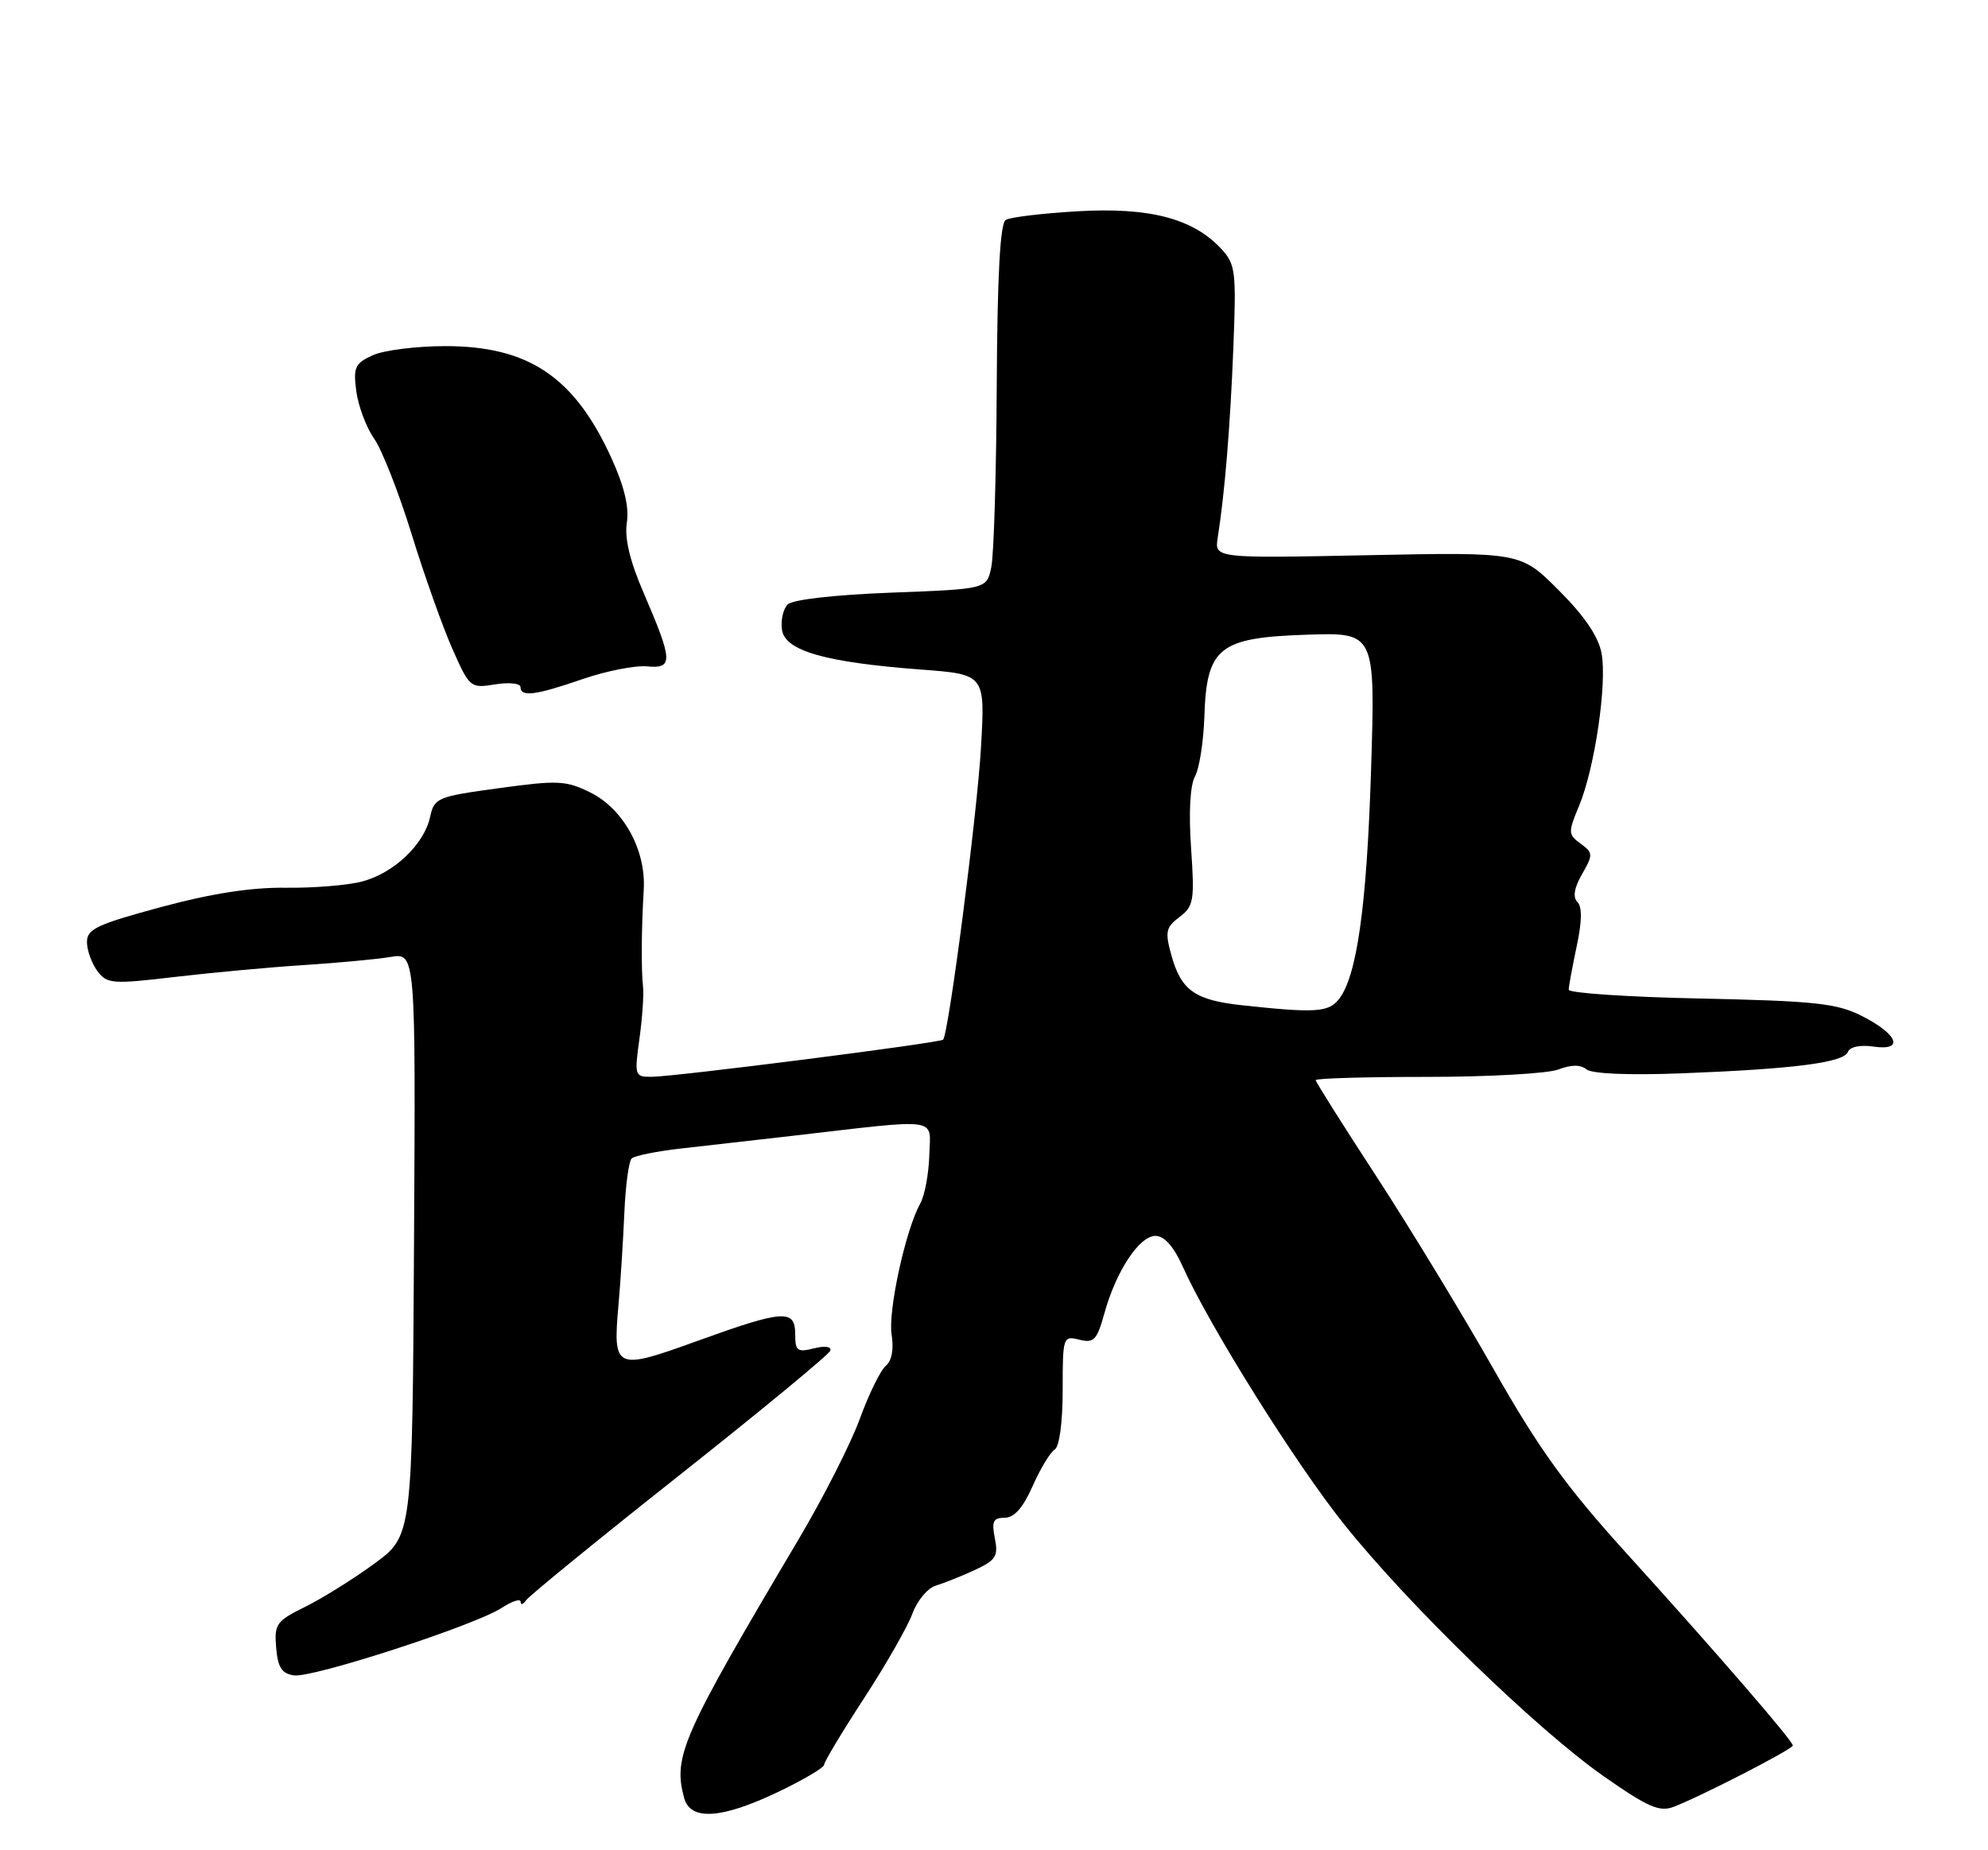 <?xml version="1.0" encoding="UTF-8" standalone="no"?>
<!DOCTYPE svg PUBLIC "-//W3C//DTD SVG 1.1//EN" "http://www.w3.org/Graphics/SVG/1.1/DTD/svg11.dtd" >
<svg xmlns="http://www.w3.org/2000/svg" xmlns:xlink="http://www.w3.org/1999/xlink" version="1.1" viewBox="0 0 275 256">
 <g >
 <path fill="currentColor"
d=" M 107.61 247.95 C 111.12 246.27 114.00 244.57 114.00 244.18 C 114.00 243.78 116.48 239.64 119.52 234.98 C 122.56 230.32 125.57 225.04 126.22 223.25 C 126.87 221.47 128.32 219.73 129.45 219.39 C 130.58 219.05 133.00 218.08 134.84 217.23 C 137.76 215.88 138.11 215.32 137.62 212.84 C 137.15 210.51 137.39 210.00 138.98 210.00 C 140.29 210.00 141.52 208.61 142.84 205.63 C 143.90 203.23 145.27 200.95 145.89 200.57 C 146.55 200.16 147.00 196.80 147.00 192.33 C 147.00 184.95 147.05 184.80 149.30 185.36 C 151.32 185.87 151.74 185.42 152.77 181.72 C 154.37 175.90 157.60 171.00 159.83 171.00 C 161.06 171.00 162.35 172.45 163.60 175.23 C 167.32 183.52 179.13 202.38 185.91 210.88 C 194.84 222.06 212.53 239.24 221.83 245.76 C 227.91 250.02 229.55 250.74 231.48 250.01 C 235.24 248.58 248.00 242.02 248.00 241.51 C 248.00 240.86 237.29 228.48 225.00 214.92 C 216.63 205.68 212.90 200.52 206.60 189.42 C 202.25 181.76 194.94 169.74 190.35 162.70 C 185.76 155.66 182.00 149.70 182.00 149.45 C 182.00 149.20 188.95 149.00 197.43 149.00 C 205.92 149.00 214.08 148.54 215.56 147.98 C 217.36 147.29 218.64 147.29 219.46 147.96 C 220.19 148.57 225.35 148.79 232.58 148.51 C 248.17 147.91 255.05 147.02 255.62 145.55 C 255.89 144.84 257.31 144.54 259.17 144.81 C 263.48 145.44 262.53 143.07 257.45 140.52 C 254.05 138.82 250.94 138.49 235.25 138.16 C 225.21 137.95 217.00 137.40 217.00 136.94 C 217.00 136.48 217.50 133.78 218.10 130.95 C 218.84 127.52 218.87 125.47 218.21 124.81 C 217.54 124.14 217.75 122.85 218.85 120.94 C 220.39 118.25 220.38 118.00 218.65 116.73 C 216.92 115.47 216.90 115.17 218.42 111.53 C 220.60 106.32 222.33 94.58 221.54 90.37 C 221.11 88.07 219.16 85.20 215.62 81.67 C 210.35 76.39 210.35 76.39 189.18 76.82 C 168.00 77.25 168.00 77.25 168.45 74.37 C 169.43 68.15 170.18 58.99 170.61 48.09 C 171.03 37.43 170.91 36.54 168.88 34.37 C 164.98 30.22 159.01 28.66 149.11 29.23 C 144.23 29.51 139.73 30.05 139.12 30.43 C 138.35 30.90 137.96 38.14 137.88 53.31 C 137.82 65.51 137.48 76.85 137.12 78.50 C 136.49 81.50 136.49 81.50 123.29 82.00 C 115.44 82.30 109.64 82.96 108.96 83.63 C 108.34 84.26 107.98 85.83 108.17 87.13 C 108.58 90.05 114.12 91.64 127.39 92.64 C 136.28 93.31 136.28 93.31 135.70 103.40 C 135.18 112.60 131.23 143.02 130.46 143.85 C 130.04 144.30 93.27 148.99 90.11 148.99 C 87.80 149.00 87.75 148.82 88.45 143.75 C 88.85 140.86 89.08 137.60 88.95 136.50 C 88.69 134.16 88.72 128.62 89.05 123.07 C 89.36 117.60 86.25 111.94 81.68 109.66 C 78.31 107.99 77.19 107.93 69.04 109.05 C 60.46 110.22 60.07 110.38 59.49 113.06 C 58.65 116.85 54.50 120.79 50.12 121.96 C 48.13 122.49 43.35 122.88 39.50 122.83 C 34.74 122.77 29.21 123.63 22.25 125.51 C 13.34 127.92 12.00 128.56 12.03 130.39 C 12.05 131.55 12.71 133.35 13.49 134.38 C 14.82 136.14 15.56 136.19 24.21 135.17 C 29.32 134.57 37.33 133.83 42.00 133.53 C 46.67 133.23 52.08 132.73 54.00 132.41 C 57.50 131.82 57.50 131.82 57.27 172.16 C 57.04 212.50 57.04 212.50 51.77 216.36 C 48.87 218.48 44.57 221.16 42.20 222.33 C 38.22 224.29 37.93 224.71 38.20 227.97 C 38.43 230.72 38.98 231.57 40.67 231.81 C 43.26 232.18 65.75 224.87 69.42 222.46 C 70.84 221.53 72.01 221.16 72.02 221.63 C 72.02 222.11 72.36 222.01 72.77 221.42 C 73.17 220.82 82.72 213.03 94.00 204.10 C 105.28 195.17 114.66 187.43 114.85 186.89 C 115.05 186.31 114.13 186.18 112.60 186.56 C 110.30 187.14 110.00 186.92 110.00 184.61 C 110.00 181.11 108.40 181.22 96.45 185.54 C 85.07 189.66 84.76 189.52 85.56 180.50 C 85.85 177.20 86.21 171.46 86.37 167.75 C 86.53 164.04 86.98 160.69 87.37 160.30 C 87.75 159.91 90.87 159.28 94.29 158.90 C 97.70 158.52 104.55 157.74 109.50 157.17 C 130.38 154.75 128.70 154.52 128.55 159.82 C 128.48 162.39 127.92 165.41 127.30 166.52 C 125.26 170.19 122.81 181.43 123.34 184.68 C 123.66 186.67 123.36 188.29 122.54 188.97 C 121.81 189.57 120.20 192.86 118.95 196.28 C 117.71 199.70 113.89 207.22 110.46 213.00 C 94.31 240.25 93.09 243.00 94.63 248.75 C 95.49 251.95 99.77 251.69 107.61 247.95 Z  M 80.59 93.96 C 83.84 92.84 87.85 92.05 89.50 92.20 C 93.15 92.55 93.10 91.47 89.02 82.00 C 87.12 77.61 86.38 74.47 86.71 72.32 C 87.05 70.16 86.35 67.26 84.55 63.32 C 79.44 52.14 73.11 47.89 61.60 47.89 C 57.61 47.89 53.09 48.46 51.57 49.15 C 49.09 50.28 48.85 50.82 49.29 54.16 C 49.57 56.22 50.68 59.16 51.76 60.70 C 52.84 62.24 55.17 68.17 56.93 73.88 C 58.69 79.58 61.23 86.73 62.57 89.76 C 64.96 95.16 65.07 95.25 68.50 94.69 C 70.43 94.38 72.00 94.55 72.00 95.06 C 72.00 96.48 74.08 96.21 80.59 93.96 Z  M 171.90 139.10 C 165.29 138.39 163.38 137.05 162.03 132.14 C 161.14 128.93 161.27 128.31 163.16 126.88 C 165.13 125.40 165.26 124.61 164.76 117.32 C 164.42 112.42 164.63 108.63 165.30 107.43 C 165.90 106.37 166.48 102.65 166.60 99.17 C 166.91 89.58 168.60 88.22 180.74 87.82 C 190.25 87.50 190.25 87.50 189.66 106.50 C 189.06 125.57 187.68 135.27 185.13 138.35 C 183.71 140.06 181.80 140.17 171.90 139.10 Z "/>
</g>
</svg>